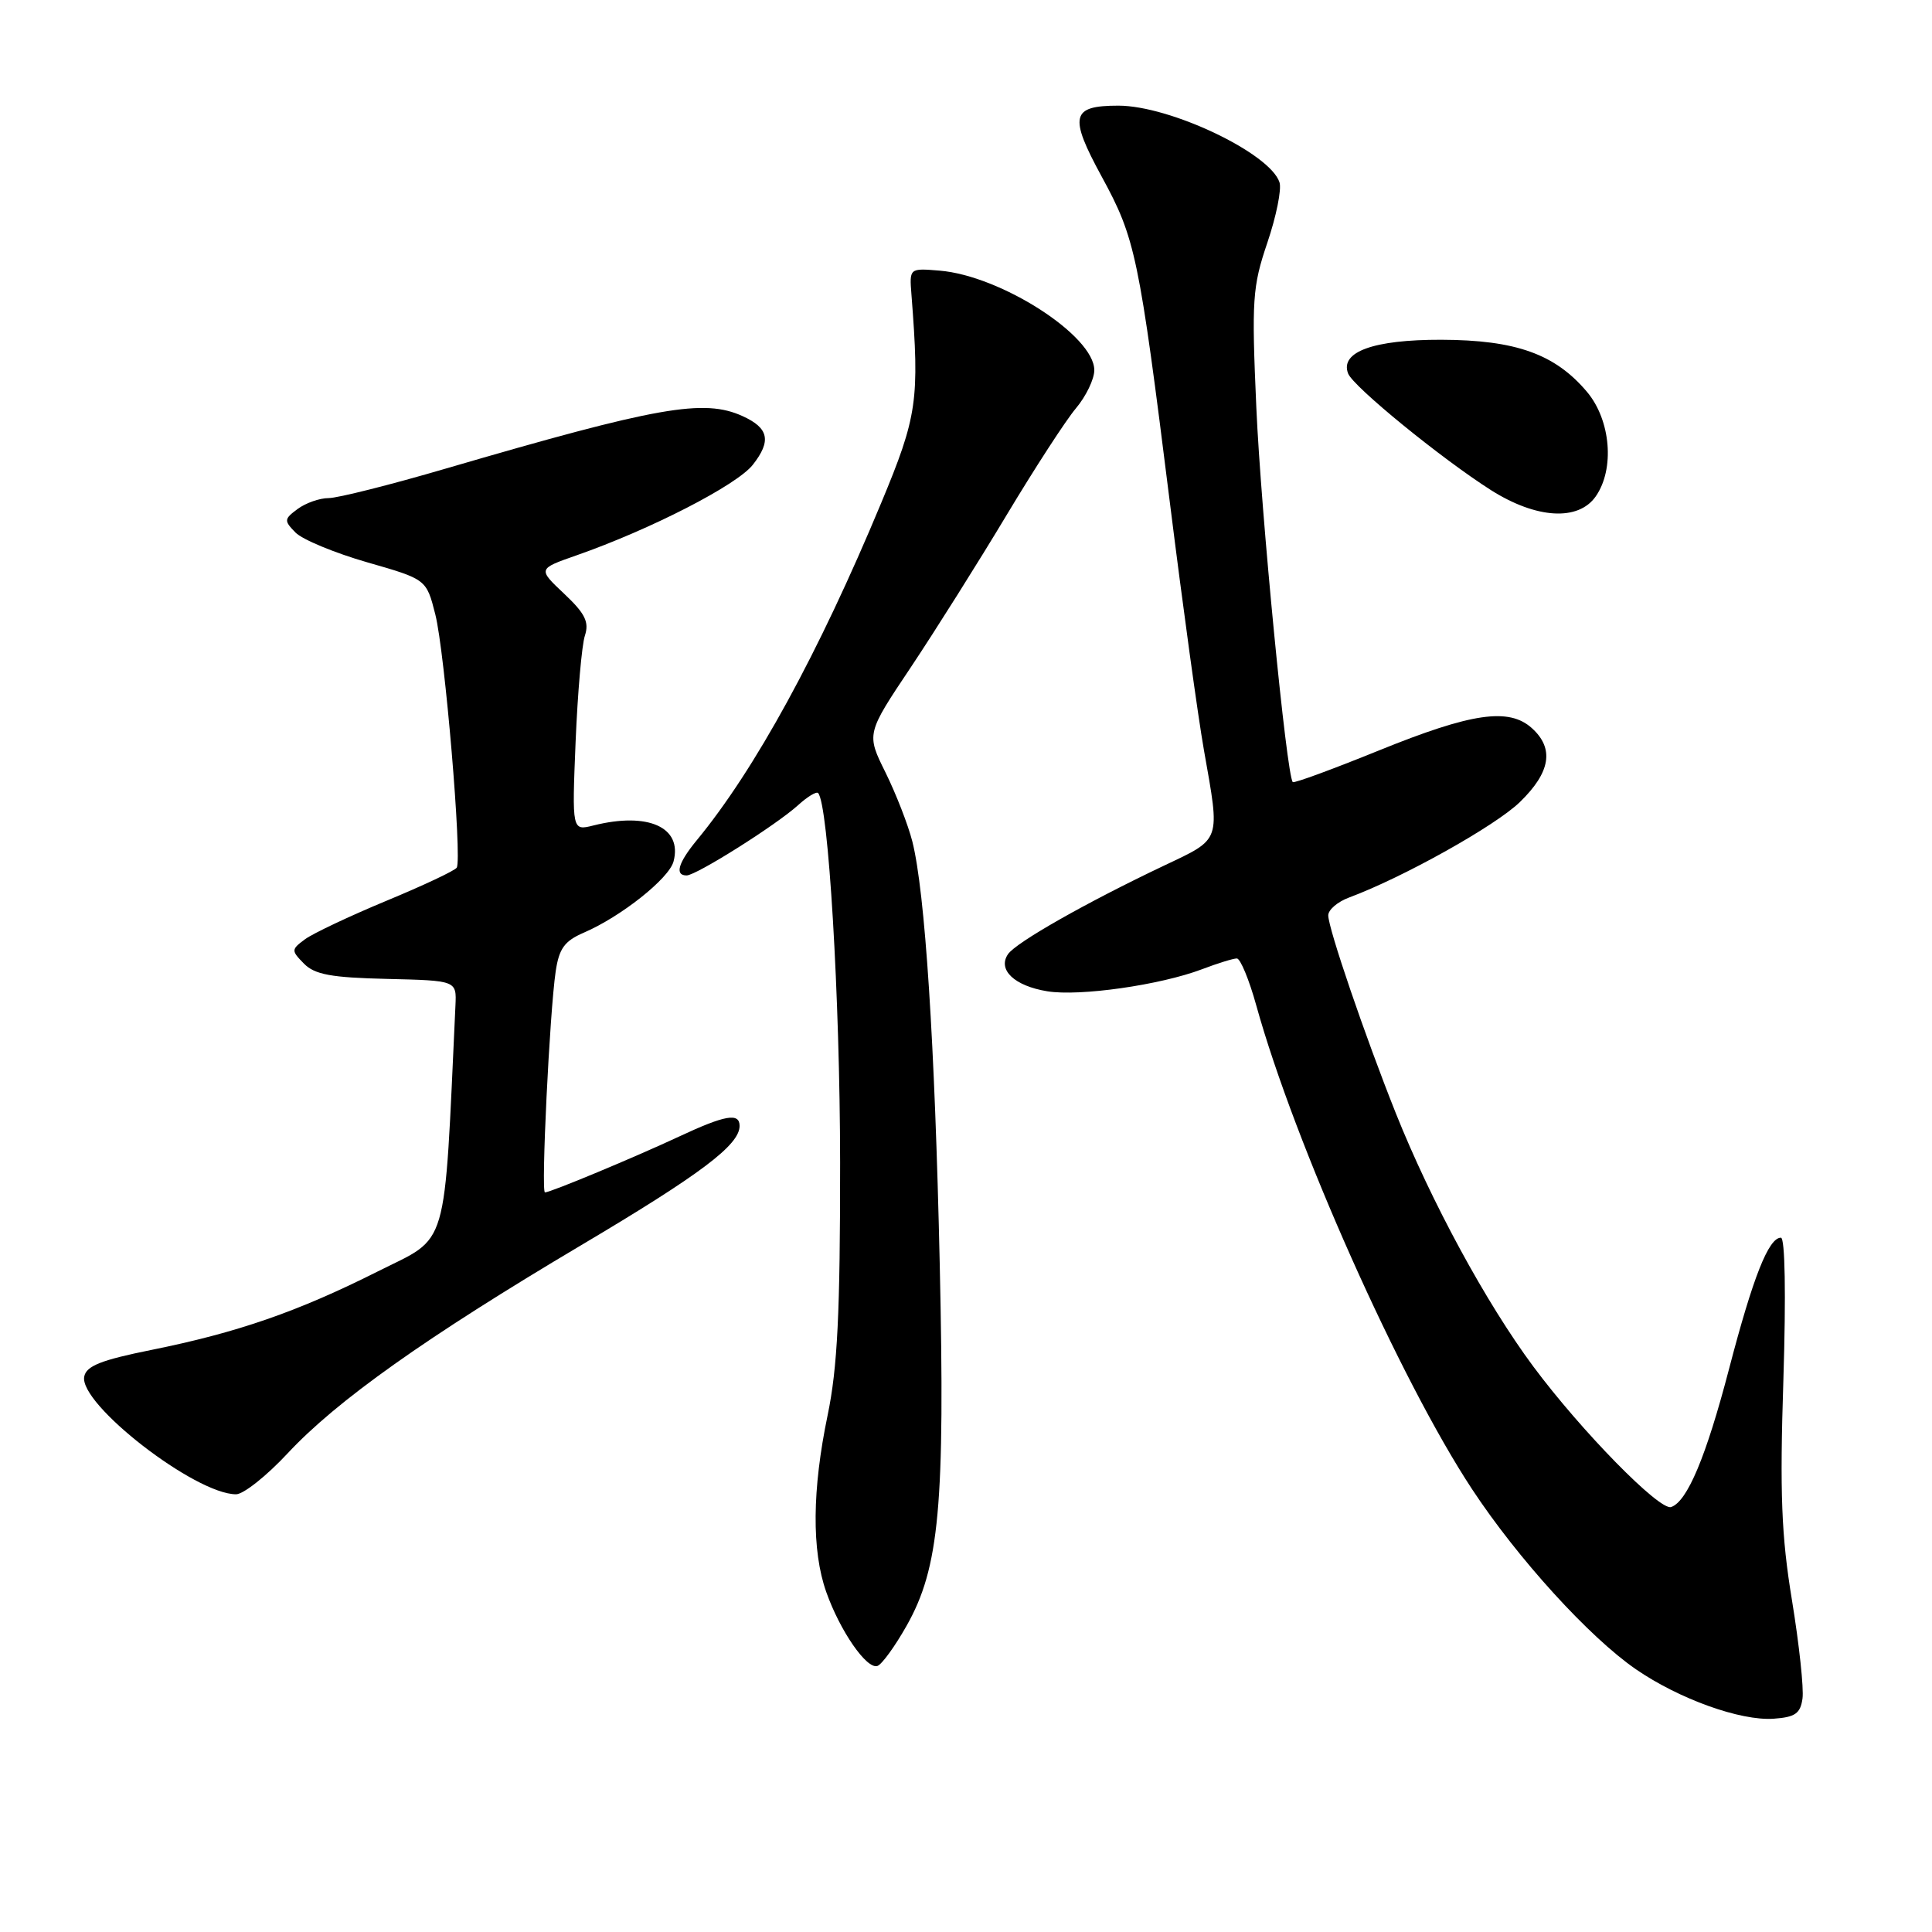<?xml version="1.0" encoding="UTF-8" standalone="no"?>
<!DOCTYPE svg PUBLIC "-//W3C//DTD SVG 1.1//EN" "http://www.w3.org/Graphics/SVG/1.1/DTD/svg11.dtd" >
<svg xmlns="http://www.w3.org/2000/svg" xmlns:xlink="http://www.w3.org/1999/xlink" version="1.1" viewBox="0 0 256 256">
 <g >
 <path fill="currentColor"
d=" M 238.84 225.07 C 239.03 223.73 238.40 217.88 237.45 212.07 C 236.04 203.50 235.82 197.95 236.31 182.75 C 236.66 171.51 236.53 164.00 235.98 164.00 C 234.35 164.00 232.29 169.20 229.10 181.42 C 226.07 193.01 223.57 198.98 221.43 199.69 C 219.90 200.20 209.54 189.63 203.18 181.08 C 196.91 172.64 189.64 159.23 184.95 147.50 C 180.86 137.24 176.00 123.01 176.00 121.29 C 176.00 120.55 177.24 119.49 178.75 118.93 C 185.89 116.28 198.15 109.43 201.39 106.28 C 205.46 102.33 205.97 99.19 202.99 96.49 C 199.94 93.73 195.01 94.45 182.69 99.45 C 176.60 101.92 171.47 103.81 171.30 103.63 C 170.48 102.82 167.08 67.85 166.47 54.00 C 165.84 39.73 165.95 38.00 167.93 32.16 C 169.11 28.68 169.84 25.08 169.54 24.16 C 168.29 20.30 155.05 14.00 148.19 14.00 C 141.93 14.00 141.61 15.37 145.98 23.40 C 150.46 31.62 150.91 33.80 155.03 66.72 C 156.72 80.25 158.74 94.96 159.53 99.41 C 161.69 111.63 161.89 111.07 154.24 114.70 C 143.98 119.57 134.61 124.88 133.56 126.44 C 132.16 128.51 134.42 130.64 138.77 131.35 C 143.04 132.05 153.72 130.53 159.27 128.43 C 161.34 127.64 163.42 127.00 163.89 127.00 C 164.35 127.00 165.52 129.81 166.47 133.25 C 171.54 151.51 185.54 182.89 195.06 197.33 C 201.12 206.53 210.60 216.94 216.77 221.19 C 222.49 225.12 230.60 228.04 235.00 227.74 C 237.86 227.54 238.56 227.06 238.84 225.07 Z  M 120.13 215.42 C 124.48 207.72 125.23 199.50 124.52 167.50 C 123.87 138.12 122.58 118.22 120.89 111.50 C 120.33 109.30 118.73 105.19 117.34 102.37 C 114.79 97.23 114.79 97.23 120.72 88.37 C 123.97 83.49 129.67 74.44 133.38 68.25 C 137.09 62.07 141.22 55.70 142.56 54.11 C 143.90 52.52 145.00 50.24 145.00 49.05 C 145.00 44.49 132.62 36.53 124.50 35.86 C 120.50 35.53 120.50 35.53 120.77 39.01 C 121.86 53.03 121.55 55.15 116.76 66.65 C 108.49 86.53 100.03 102.00 92.33 111.33 C 89.86 114.33 89.37 116.00 90.98 116.00 C 92.25 116.00 102.84 109.33 105.75 106.69 C 106.98 105.57 108.17 104.85 108.40 105.08 C 109.77 106.50 111.30 132.24 111.32 154.00 C 111.33 173.98 110.97 181.23 109.67 187.50 C 107.61 197.39 107.54 205.45 109.48 210.94 C 111.30 216.10 114.84 221.22 116.26 220.75 C 116.85 220.55 118.59 218.15 120.13 215.42 Z  M 38.09 192.60 C 44.58 185.62 56.43 177.21 77.00 165.00 C 92.89 155.57 98.00 151.71 98.00 149.19 C 98.00 147.41 96.08 147.75 90.00 150.59 C 84.07 153.36 72.94 158.00 72.21 158.00 C 71.67 158.00 72.83 134.13 73.63 128.72 C 74.08 125.68 74.80 124.69 77.34 123.59 C 82.26 121.48 88.66 116.41 89.25 114.14 C 90.44 109.61 85.87 107.56 78.63 109.38 C 75.79 110.09 75.79 110.09 76.27 98.30 C 76.54 91.81 77.09 85.48 77.50 84.23 C 78.09 82.42 77.54 81.30 74.75 78.67 C 71.26 75.38 71.26 75.38 76.38 73.59 C 86.21 70.15 97.62 64.29 99.75 61.59 C 102.23 58.43 101.88 56.72 98.40 55.14 C 93.27 52.80 87.17 53.88 59.10 62.08 C 51.73 64.24 44.73 66.00 43.54 66.00 C 42.35 66.00 40.51 66.65 39.44 67.44 C 37.63 68.78 37.61 68.99 39.16 70.57 C 40.08 71.50 44.35 73.27 48.66 74.51 C 56.50 76.76 56.50 76.76 57.68 81.41 C 58.94 86.37 61.25 113.78 60.52 114.97 C 60.28 115.36 56.08 117.34 51.20 119.36 C 46.32 121.39 41.47 123.68 40.41 124.46 C 38.58 125.82 38.57 125.95 40.28 127.69 C 41.71 129.14 43.90 129.54 51.28 129.71 C 60.50 129.93 60.50 129.93 60.35 133.21 C 58.80 166.36 59.58 163.69 50.02 168.49 C 39.42 173.82 31.43 176.58 20.07 178.87 C 13.41 180.21 11.43 180.99 11.16 182.41 C 10.46 186.05 25.87 198.00 31.28 198.00 C 32.26 198.00 35.32 195.57 38.09 192.60 Z  M 211.44 65.78 C 213.98 62.15 213.44 55.68 210.29 51.93 C 206.06 46.91 200.86 45.05 190.97 45.02 C 182.00 45.00 177.53 46.62 178.63 49.49 C 179.31 51.24 190.97 60.75 197.57 64.95 C 203.58 68.75 209.13 69.08 211.44 65.78 Z "/>
</g>
</svg>